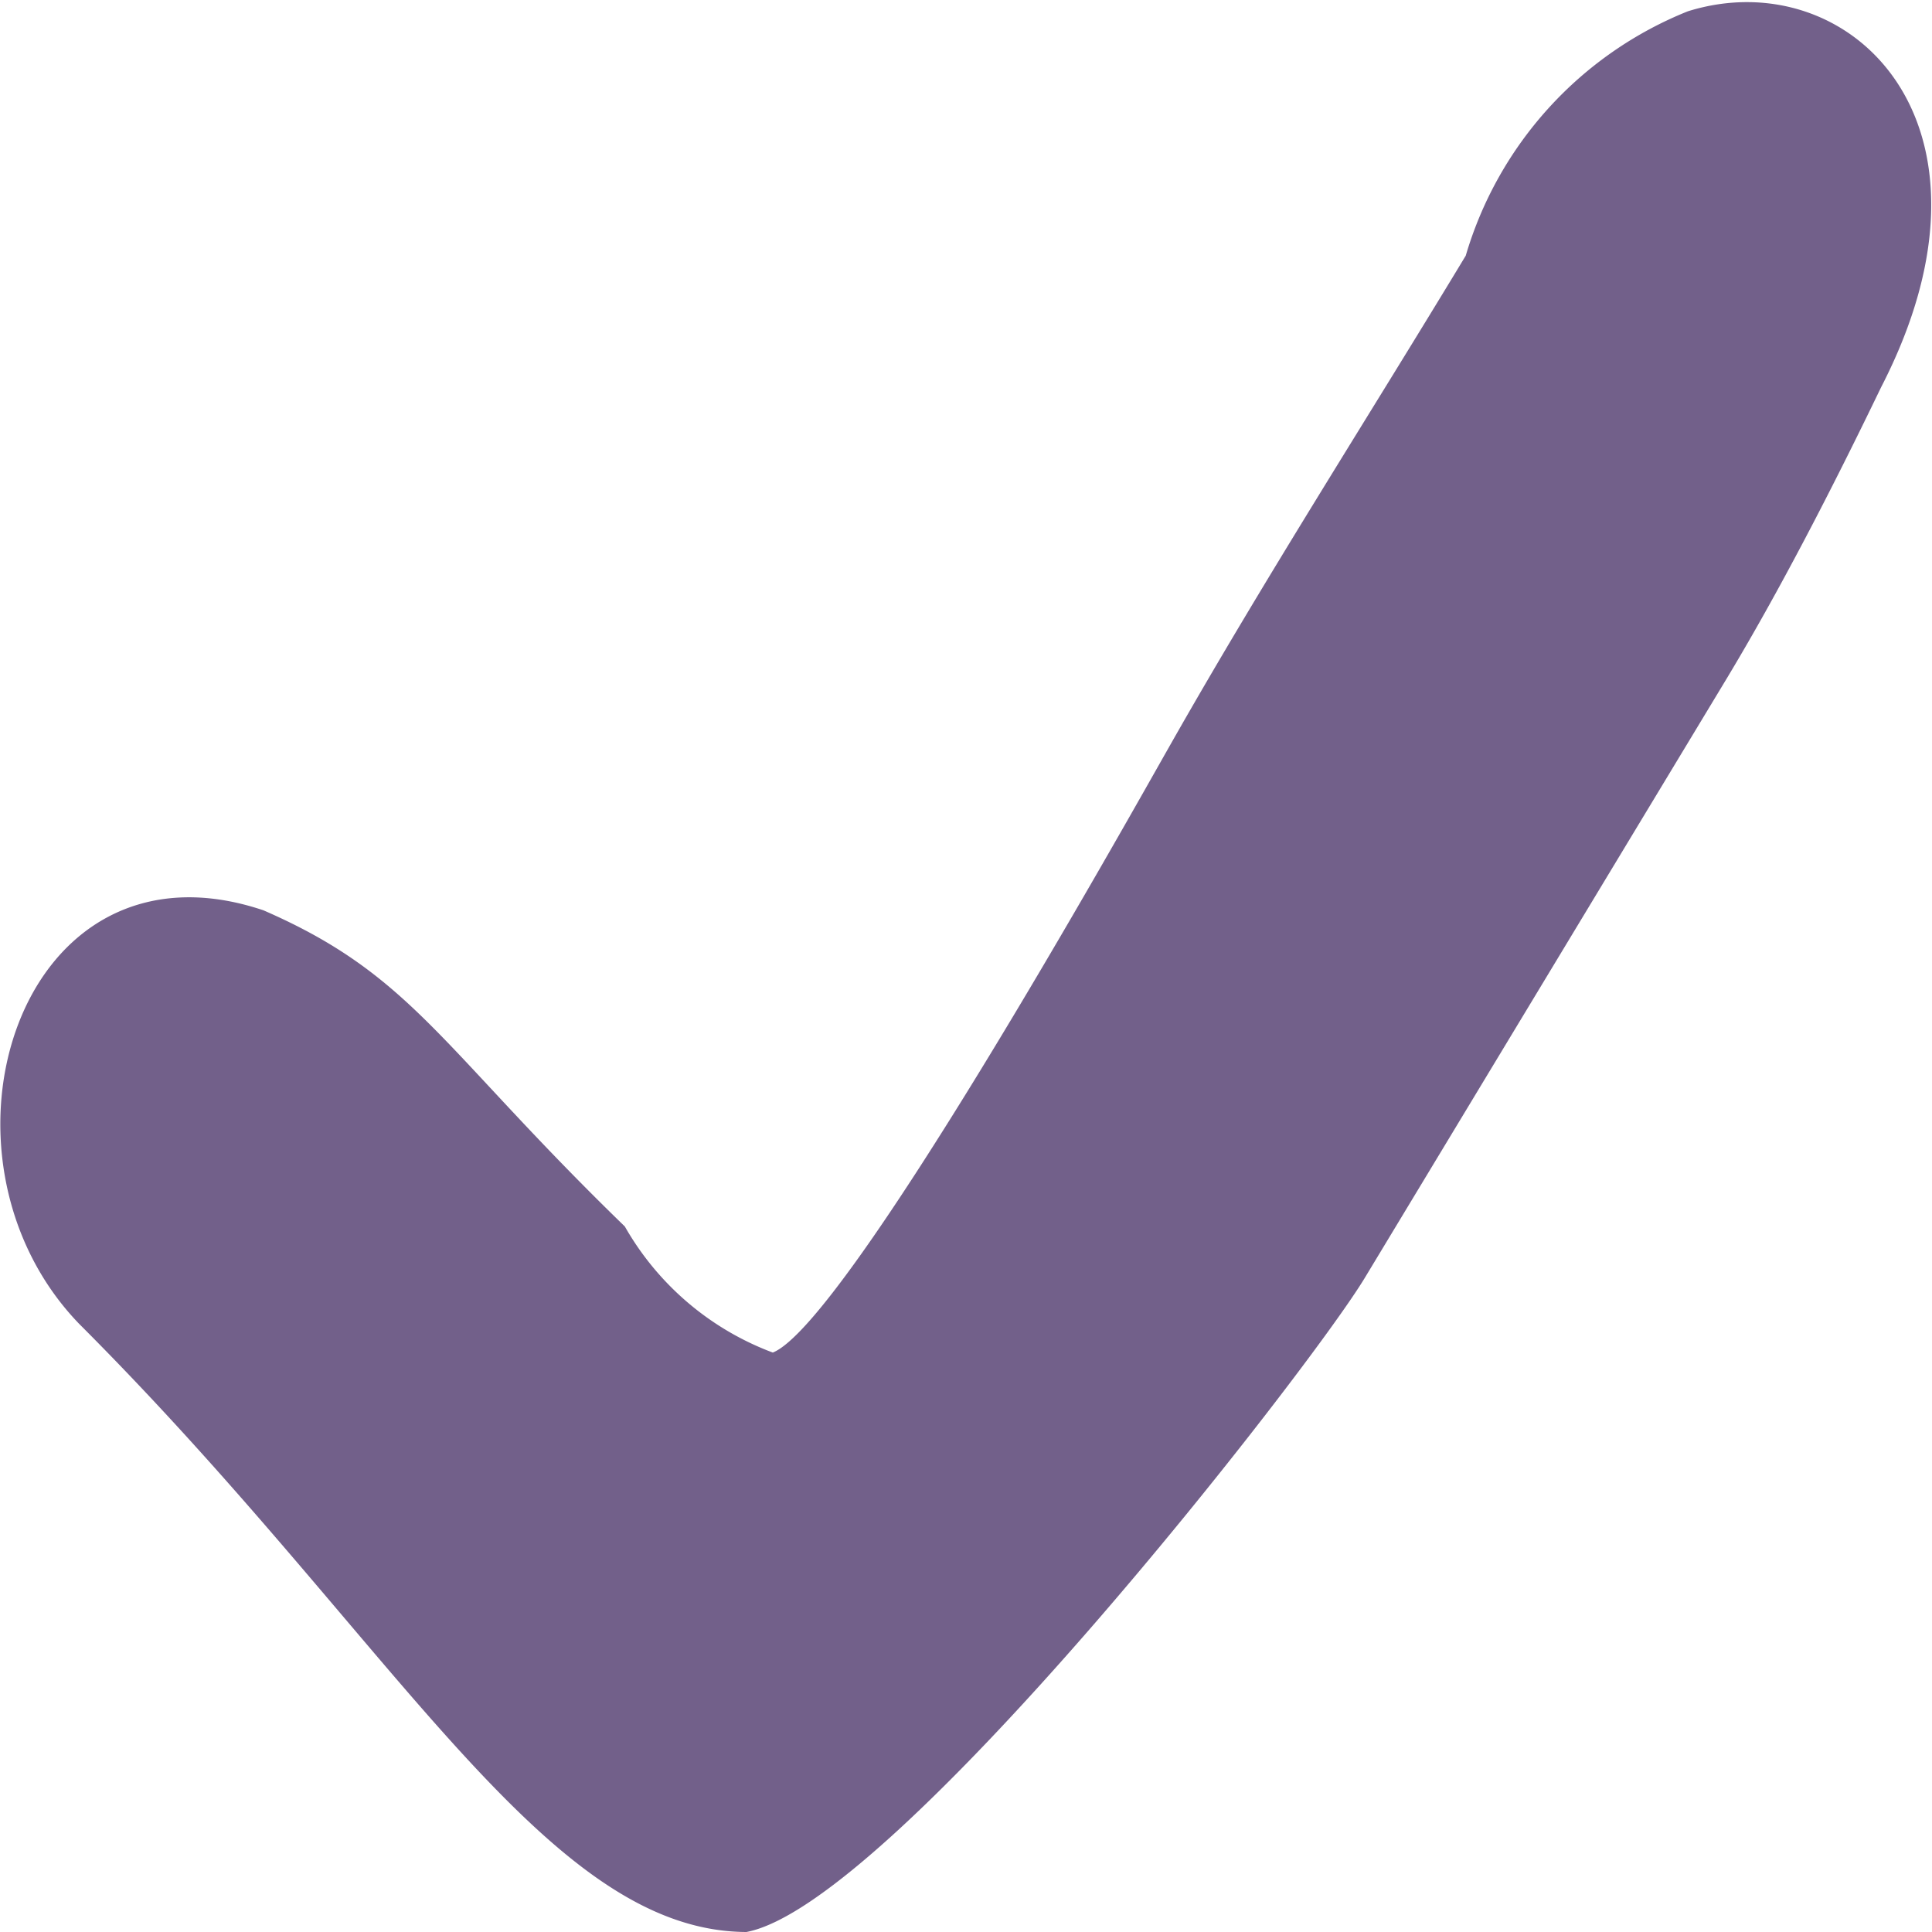 <svg xmlns="http://www.w3.org/2000/svg" width="12" height="12" viewBox="0 0 12 12">
  <defs>
    <style>
      .cls-1 {
        fill: #72608a;
        fill-rule: evenodd;
      }
    </style>
  </defs>
  <path id="arrow_2_580" data-name="arrow 2 580" class="cls-1" d="M523.491,354.222c1.957,1.956,2.888,3.773,4.145,3.778,0.909-.171,3.493-3.487,3.841-4.063l2.244-3.716c0.325-.539.652-1.171,0.963-1.816,0.848-1.646-.2-2.647-1.2-2.335a2.349,2.349,0,0,0-1.38,1.518c-0.61,1.01-1.246,2-1.831,3.031-0.293.516-2.018,3.6-2.473,3.782a1.771,1.771,0,0,1-.919-0.783c-1.146-1.112-1.314-1.559-2.245-1.964C523.118,351.144,522.482,353.176,523.491,354.222Z" transform="translate(-523 -346)"/>
</svg>
